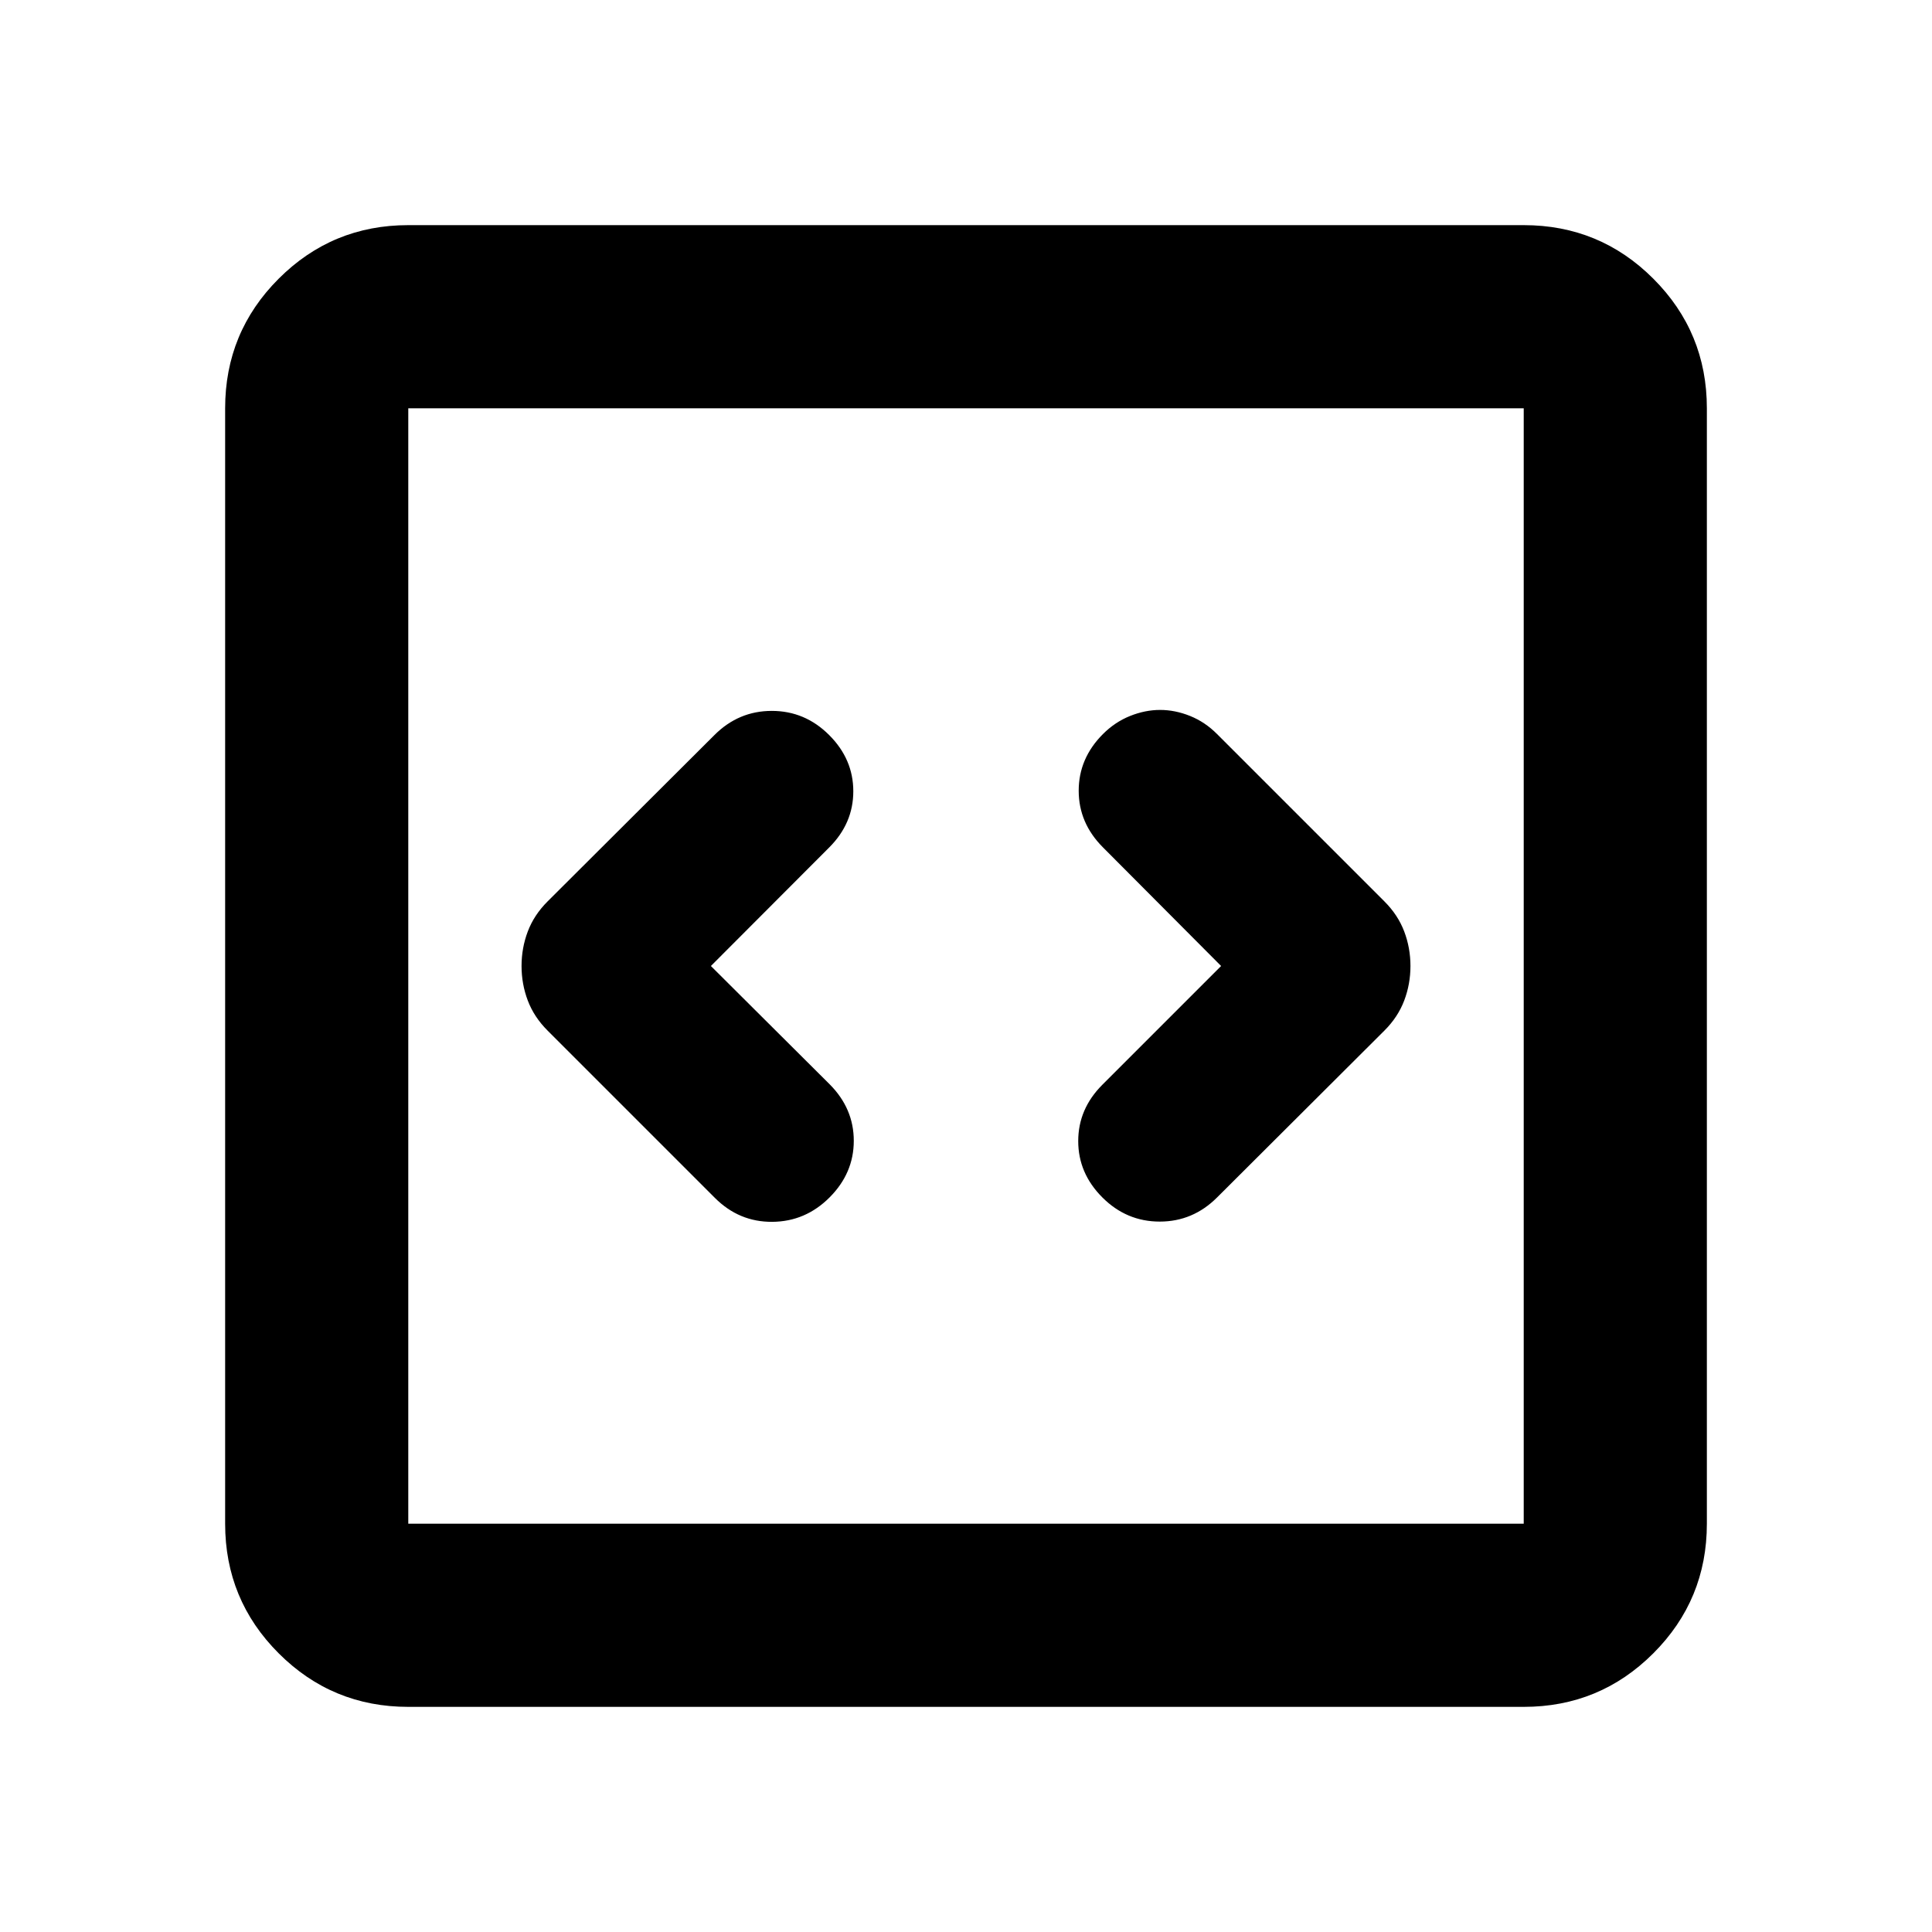<svg xmlns="http://www.w3.org/2000/svg" height="24" viewBox="0 -960 960 960" width="24"><path d="M353.239-480 412-538.877q12-11.975 12-27.942t-12-27.942q-12-12-28.5-12t-28.5 12l-82.935 82.696q-6.717 6.717-9.815 14.913-3.098 8.195-3.098 17.152t3.098 17.152q3.098 8.196 9.815 14.913l83.174 83.174q12 12 28.5 11.881 16.5-.12 28.5-12.162 12-12.042 12-28.099 0-16.056-12-28.098l-59-58.761Zm253.522 0-59 59q-12 12-12 28t12 28q12 12 28.5 12t28.5-12l83.174-82.935q6.717-6.717 9.815-14.913 3.098-8.195 3.098-17.152t-3.098-17.152q-3.098-8.196-9.815-14.913l-83.174-83.174q-5.96-6-13.41-9-7.451-3-14.901-3t-14.95 3.01q-7.5 3.011-13.5 9.032-12 12.042-12 28.099 0 16.056 12 28.098l58.761 59ZM202.87-111.869q-37.783 0-64.392-26.609-26.609-26.609-26.609-64.392v-554.26q0-37.783 26.609-64.392 26.609-26.609 64.392-26.609h554.26q37.783 0 64.392 26.609 26.609 26.609 26.609 64.392v554.26q0 37.783-26.609 64.392-26.609 26.609-64.392 26.609H202.87Zm0-91.001h554.26v-554.26H202.87v554.26Zm0-554.26v554.26-554.26Z"/></svg>